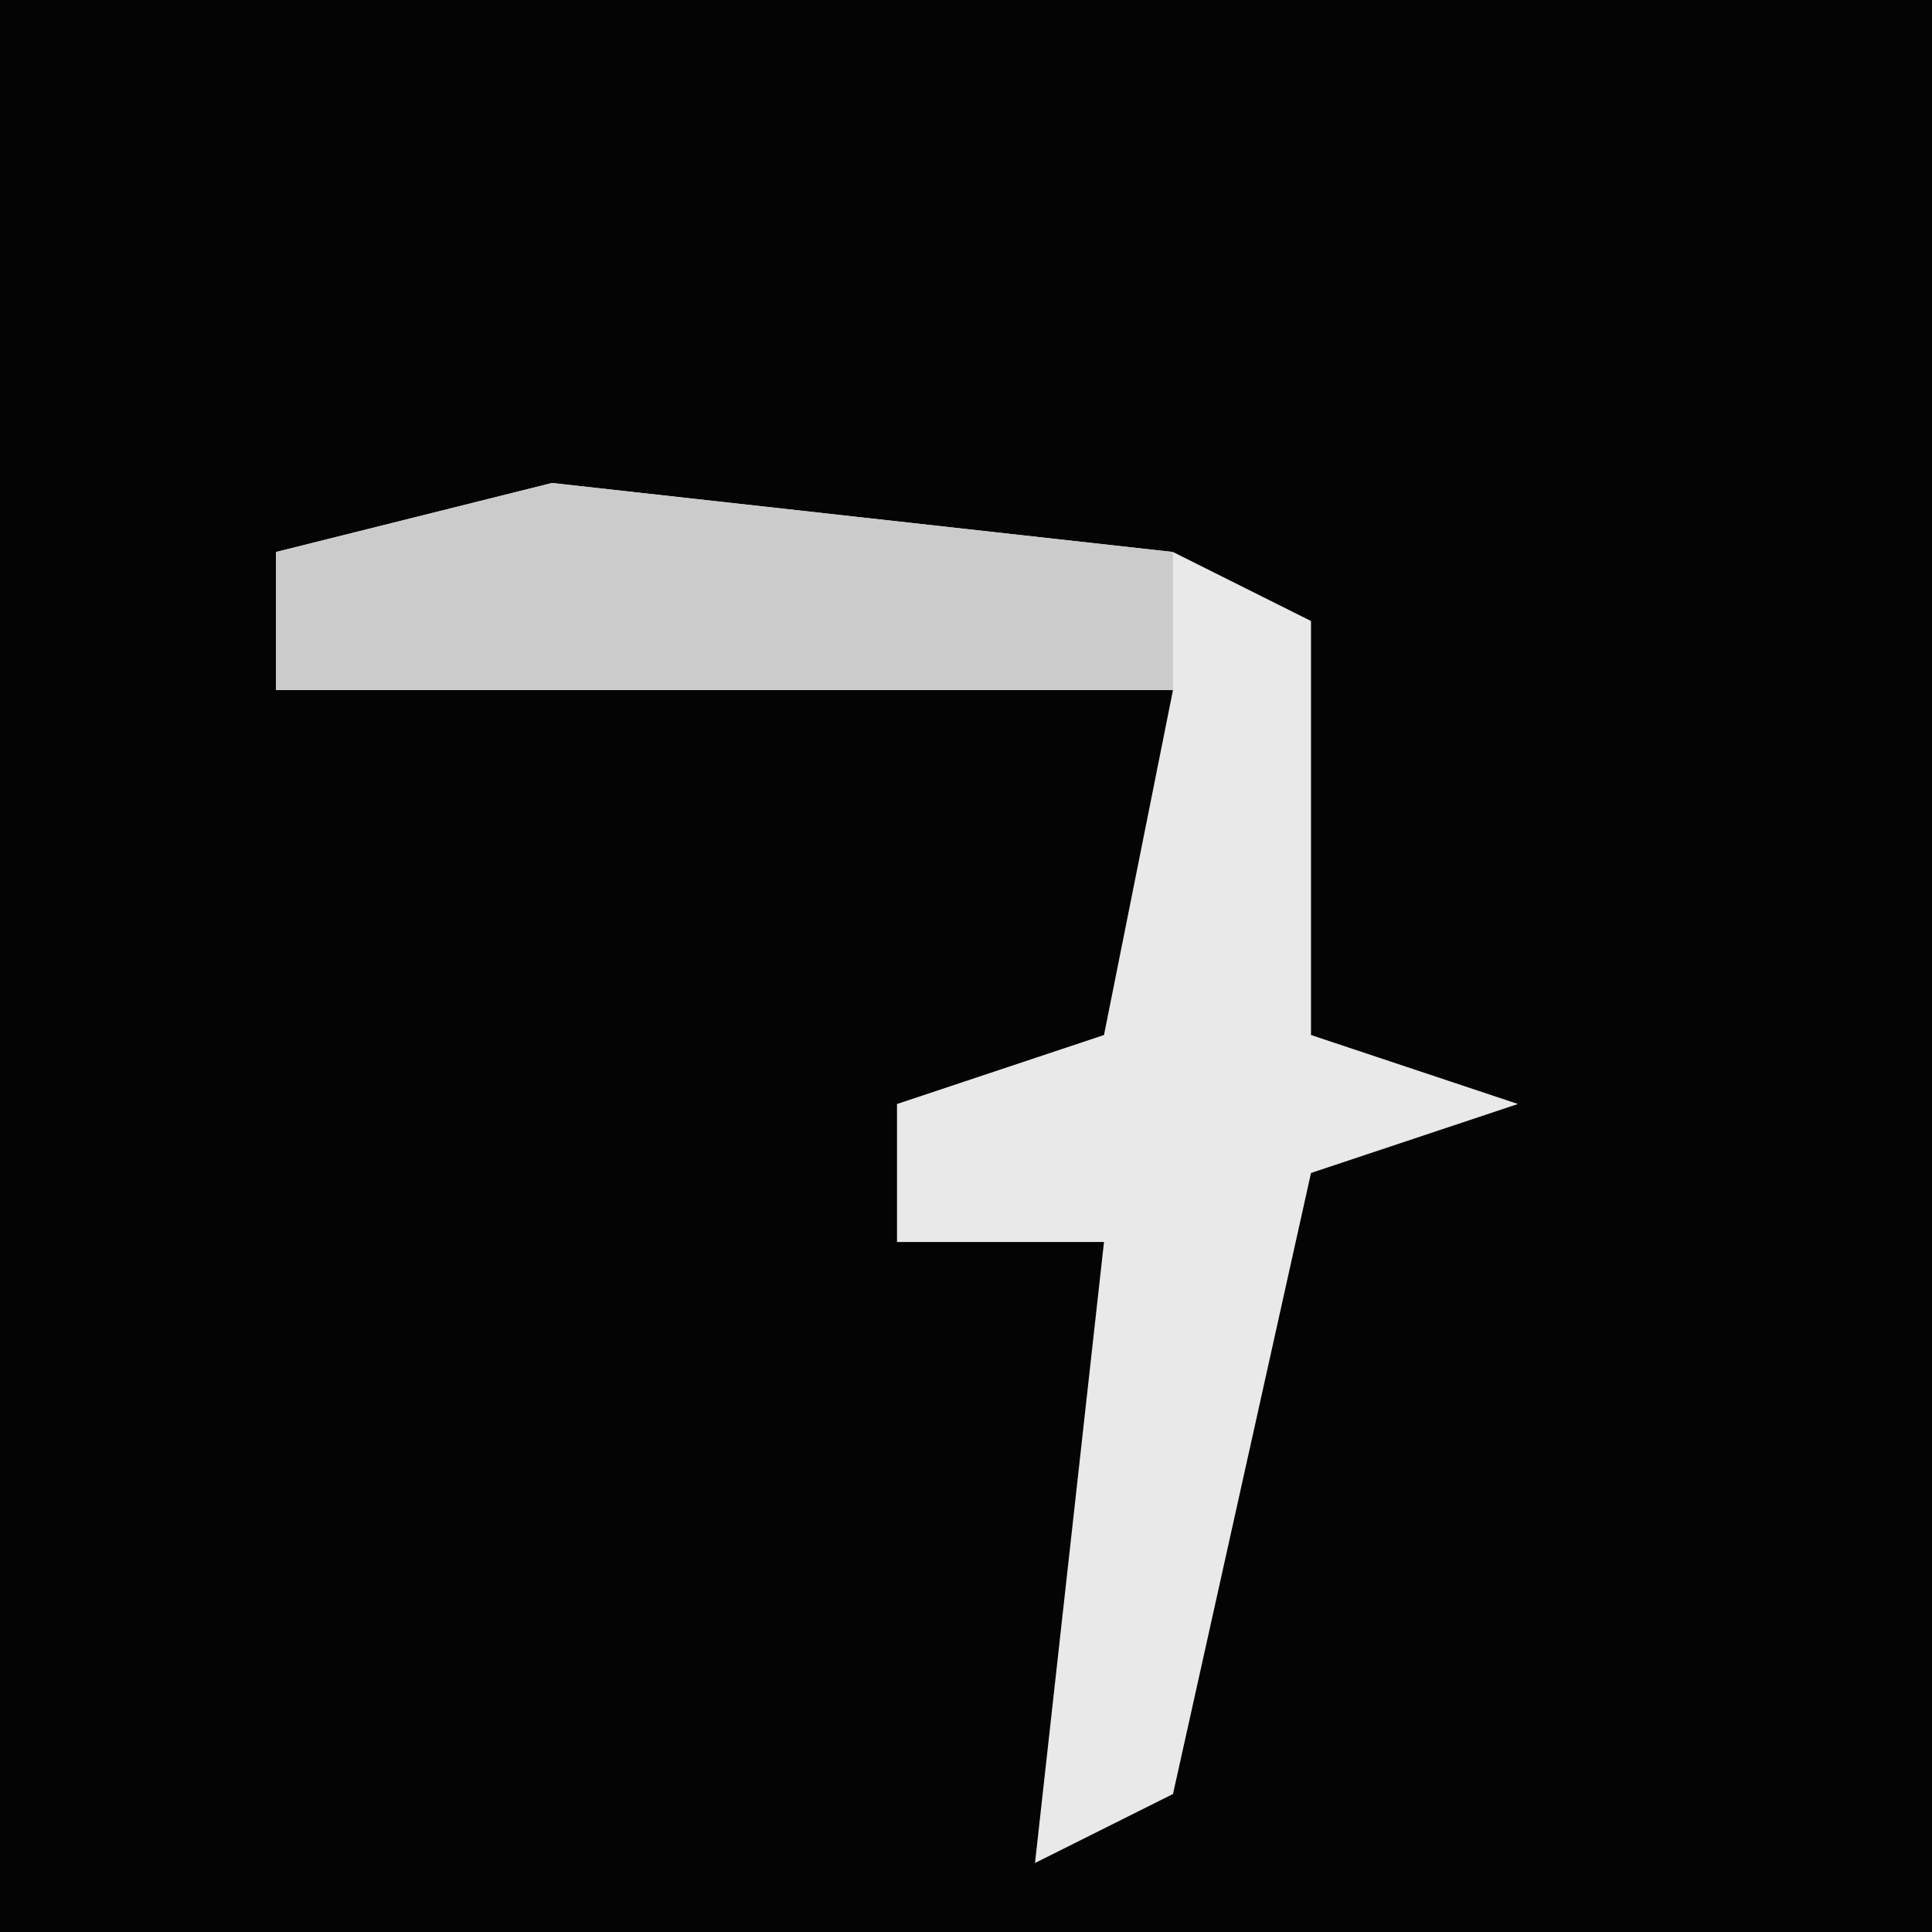 <?xml version="1.0" encoding="UTF-8"?>
<svg version="1.1" xmlns="http://www.w3.org/2000/svg" width="28" height="28">
<path d="M0,0 L28,0 L28,28 L0,28 Z " fill="#040404" transform="translate(0,0)"/>
<path d="M0,0 L9,1 L11,2 L11,8 L14,9 L11,10 L9,19 L7,20 L8,11 L5,11 L5,9 L8,8 L9,3 L-4,3 L-4,1 Z " fill="#E9E9E9" transform="translate(8,7)"/>
<path d="M0,0 L9,1 L9,3 L-4,3 L-4,1 Z " fill="#CBCBCB" transform="translate(8,7)"/>
</svg>
